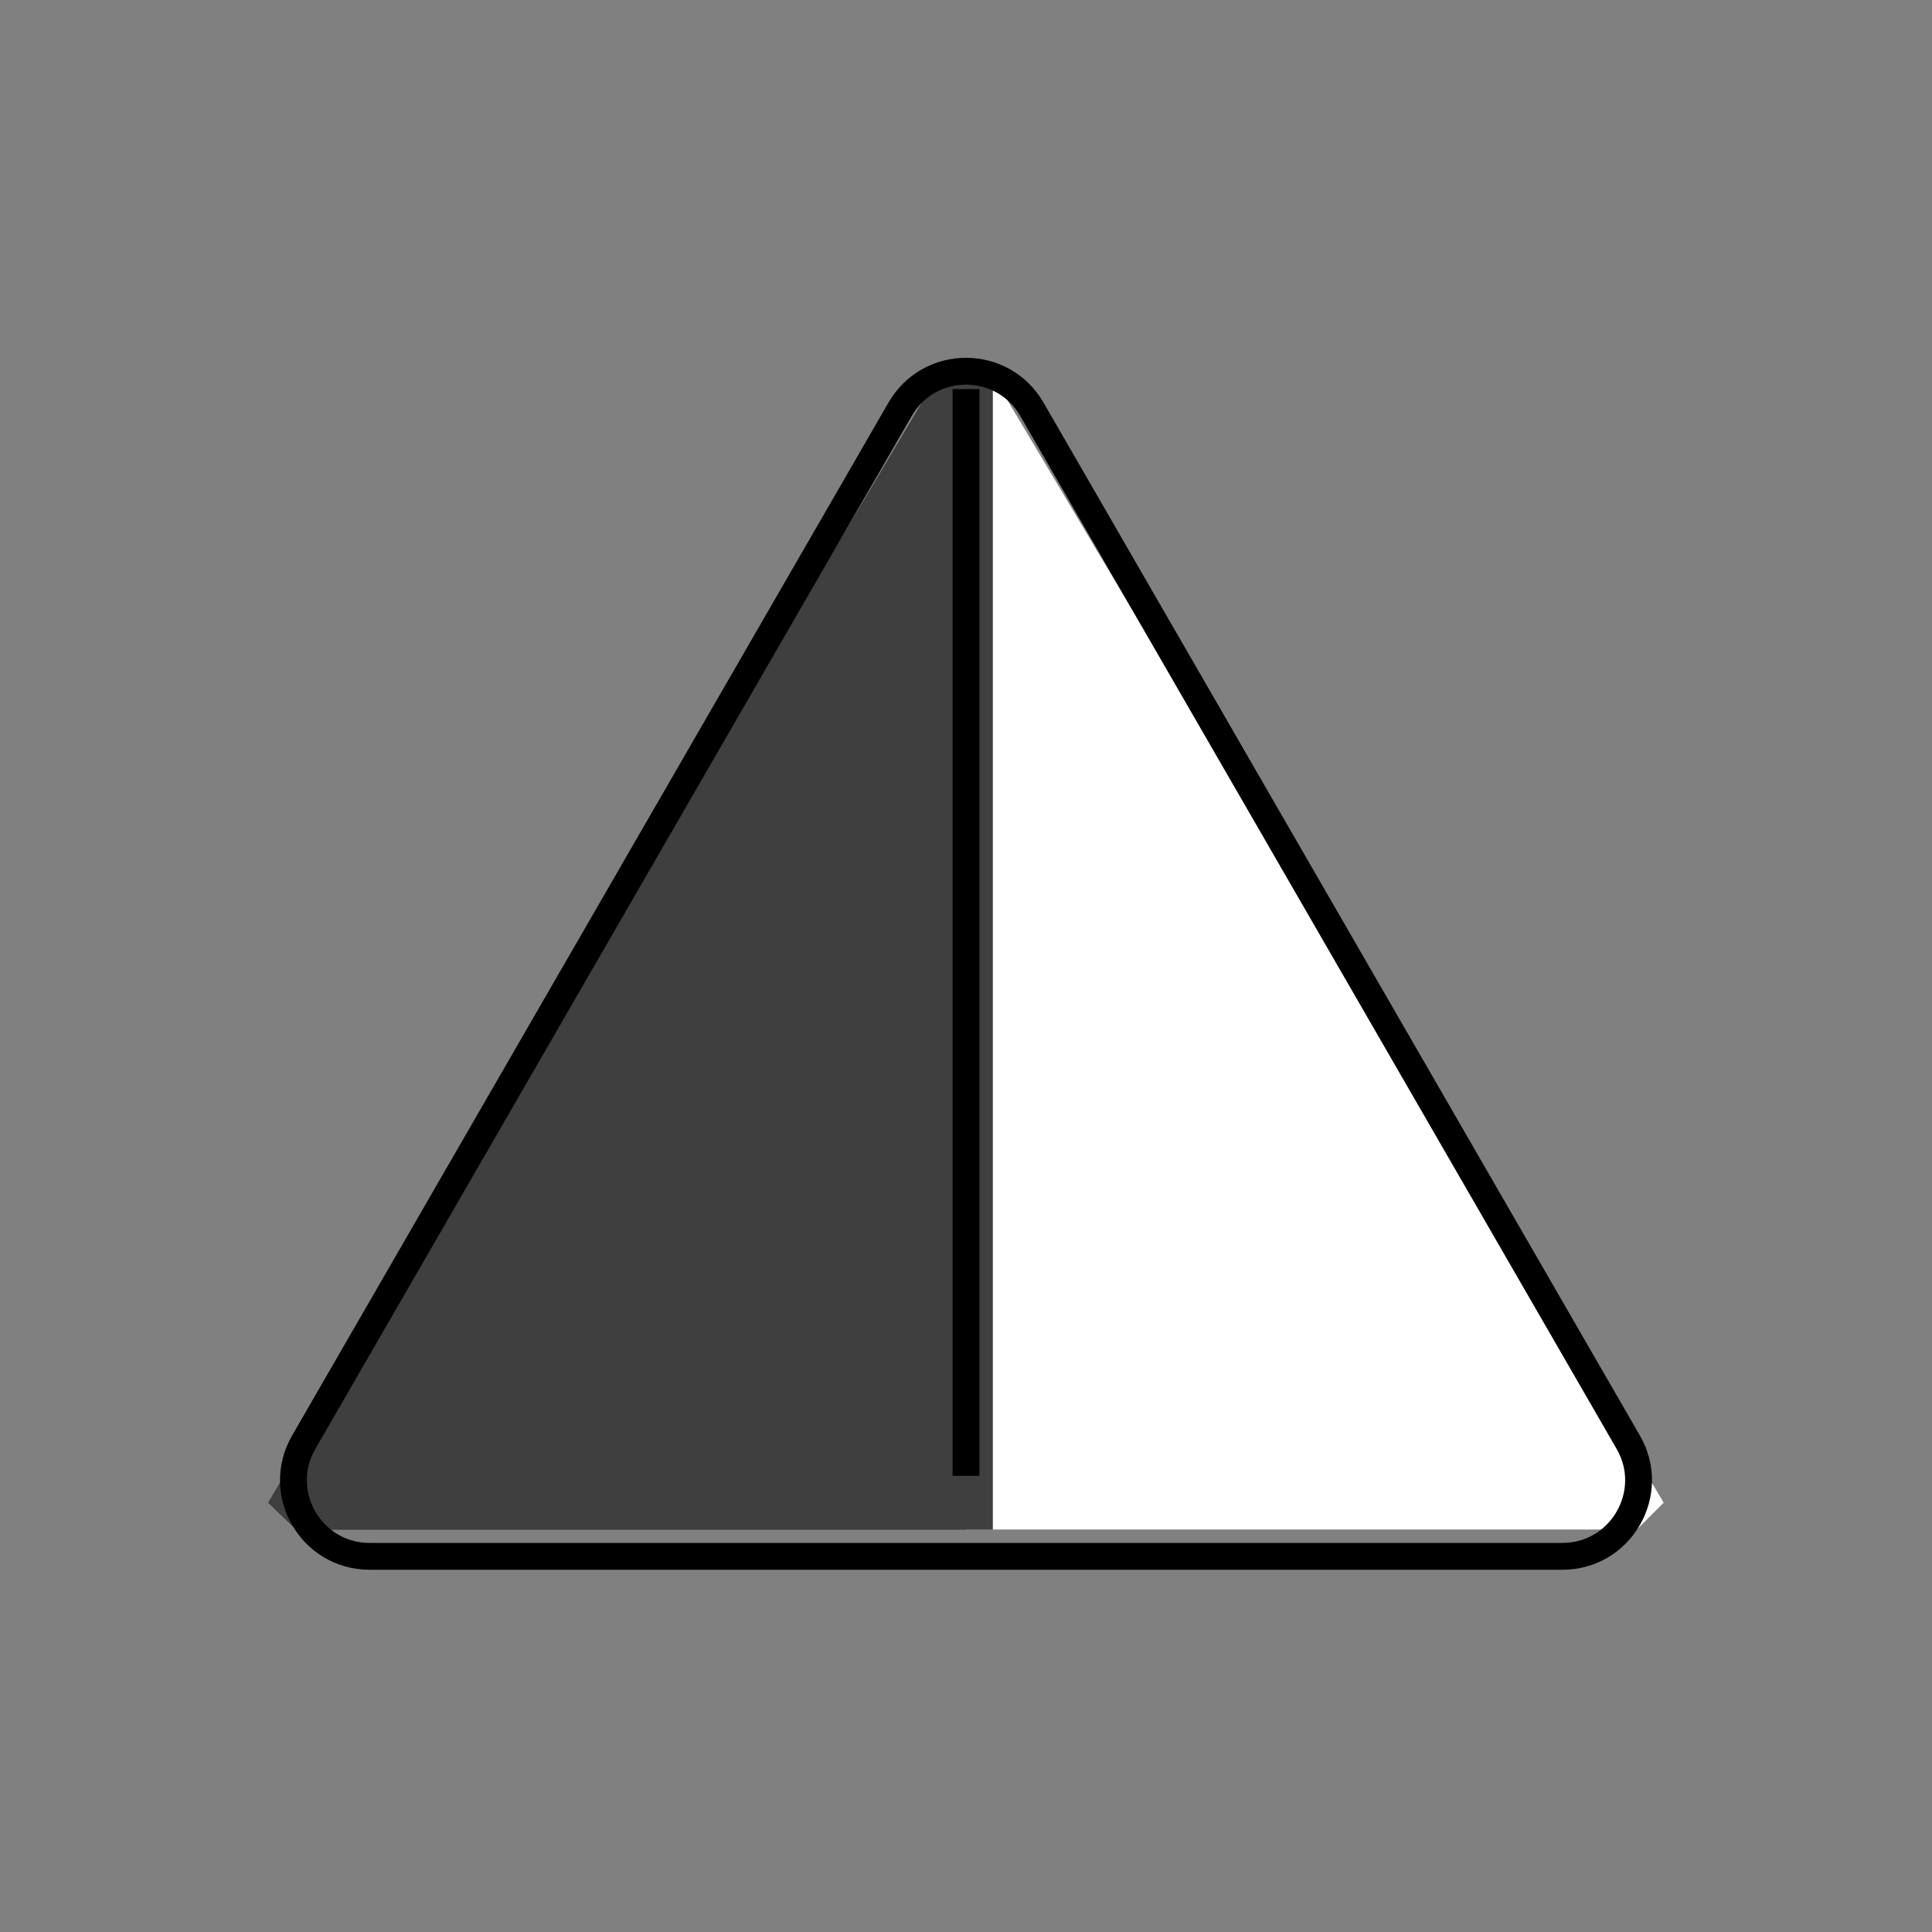 <svg id="emoji" viewBox="0 0 72 72" xmlns="http://www.w3.org/2000/svg" width="64" height="64">
  <rect x="0" y="0" width="72" height="72" fill="#808080" stroke="none"/>
  <g id="line-supplement">
    <path fill="#000" d="M34.962 14H37V57H11.039L10 56L34.962 14Z"/>
  </g>
  <g id="color">
    <path fill="#fff" d="M37 14H36V57H61L62 56L37 14Z"/>
    <path fill="#3F3F3F" d="M34.962 14H37V57H11.039L10 56L34.962 14Z"/>
  </g>
  <g id="line">
    <path fill="none" stroke="#000" strokeMiterlimit="10" strokeWidth="2" d="M33.545 15.252L11.319 53.748C10.228 55.638 11.592 58 13.774 58H58.226C60.408 58 61.772 55.638 60.681 53.748L38.455 15.252C37.364 13.362 34.636 13.362 33.545 15.252Z"/>
    <path fill="none" stroke="#000" strokeLinecap="round" strokeWidth="2" d="M36 14.5V55"/>
  </g>
</svg>
